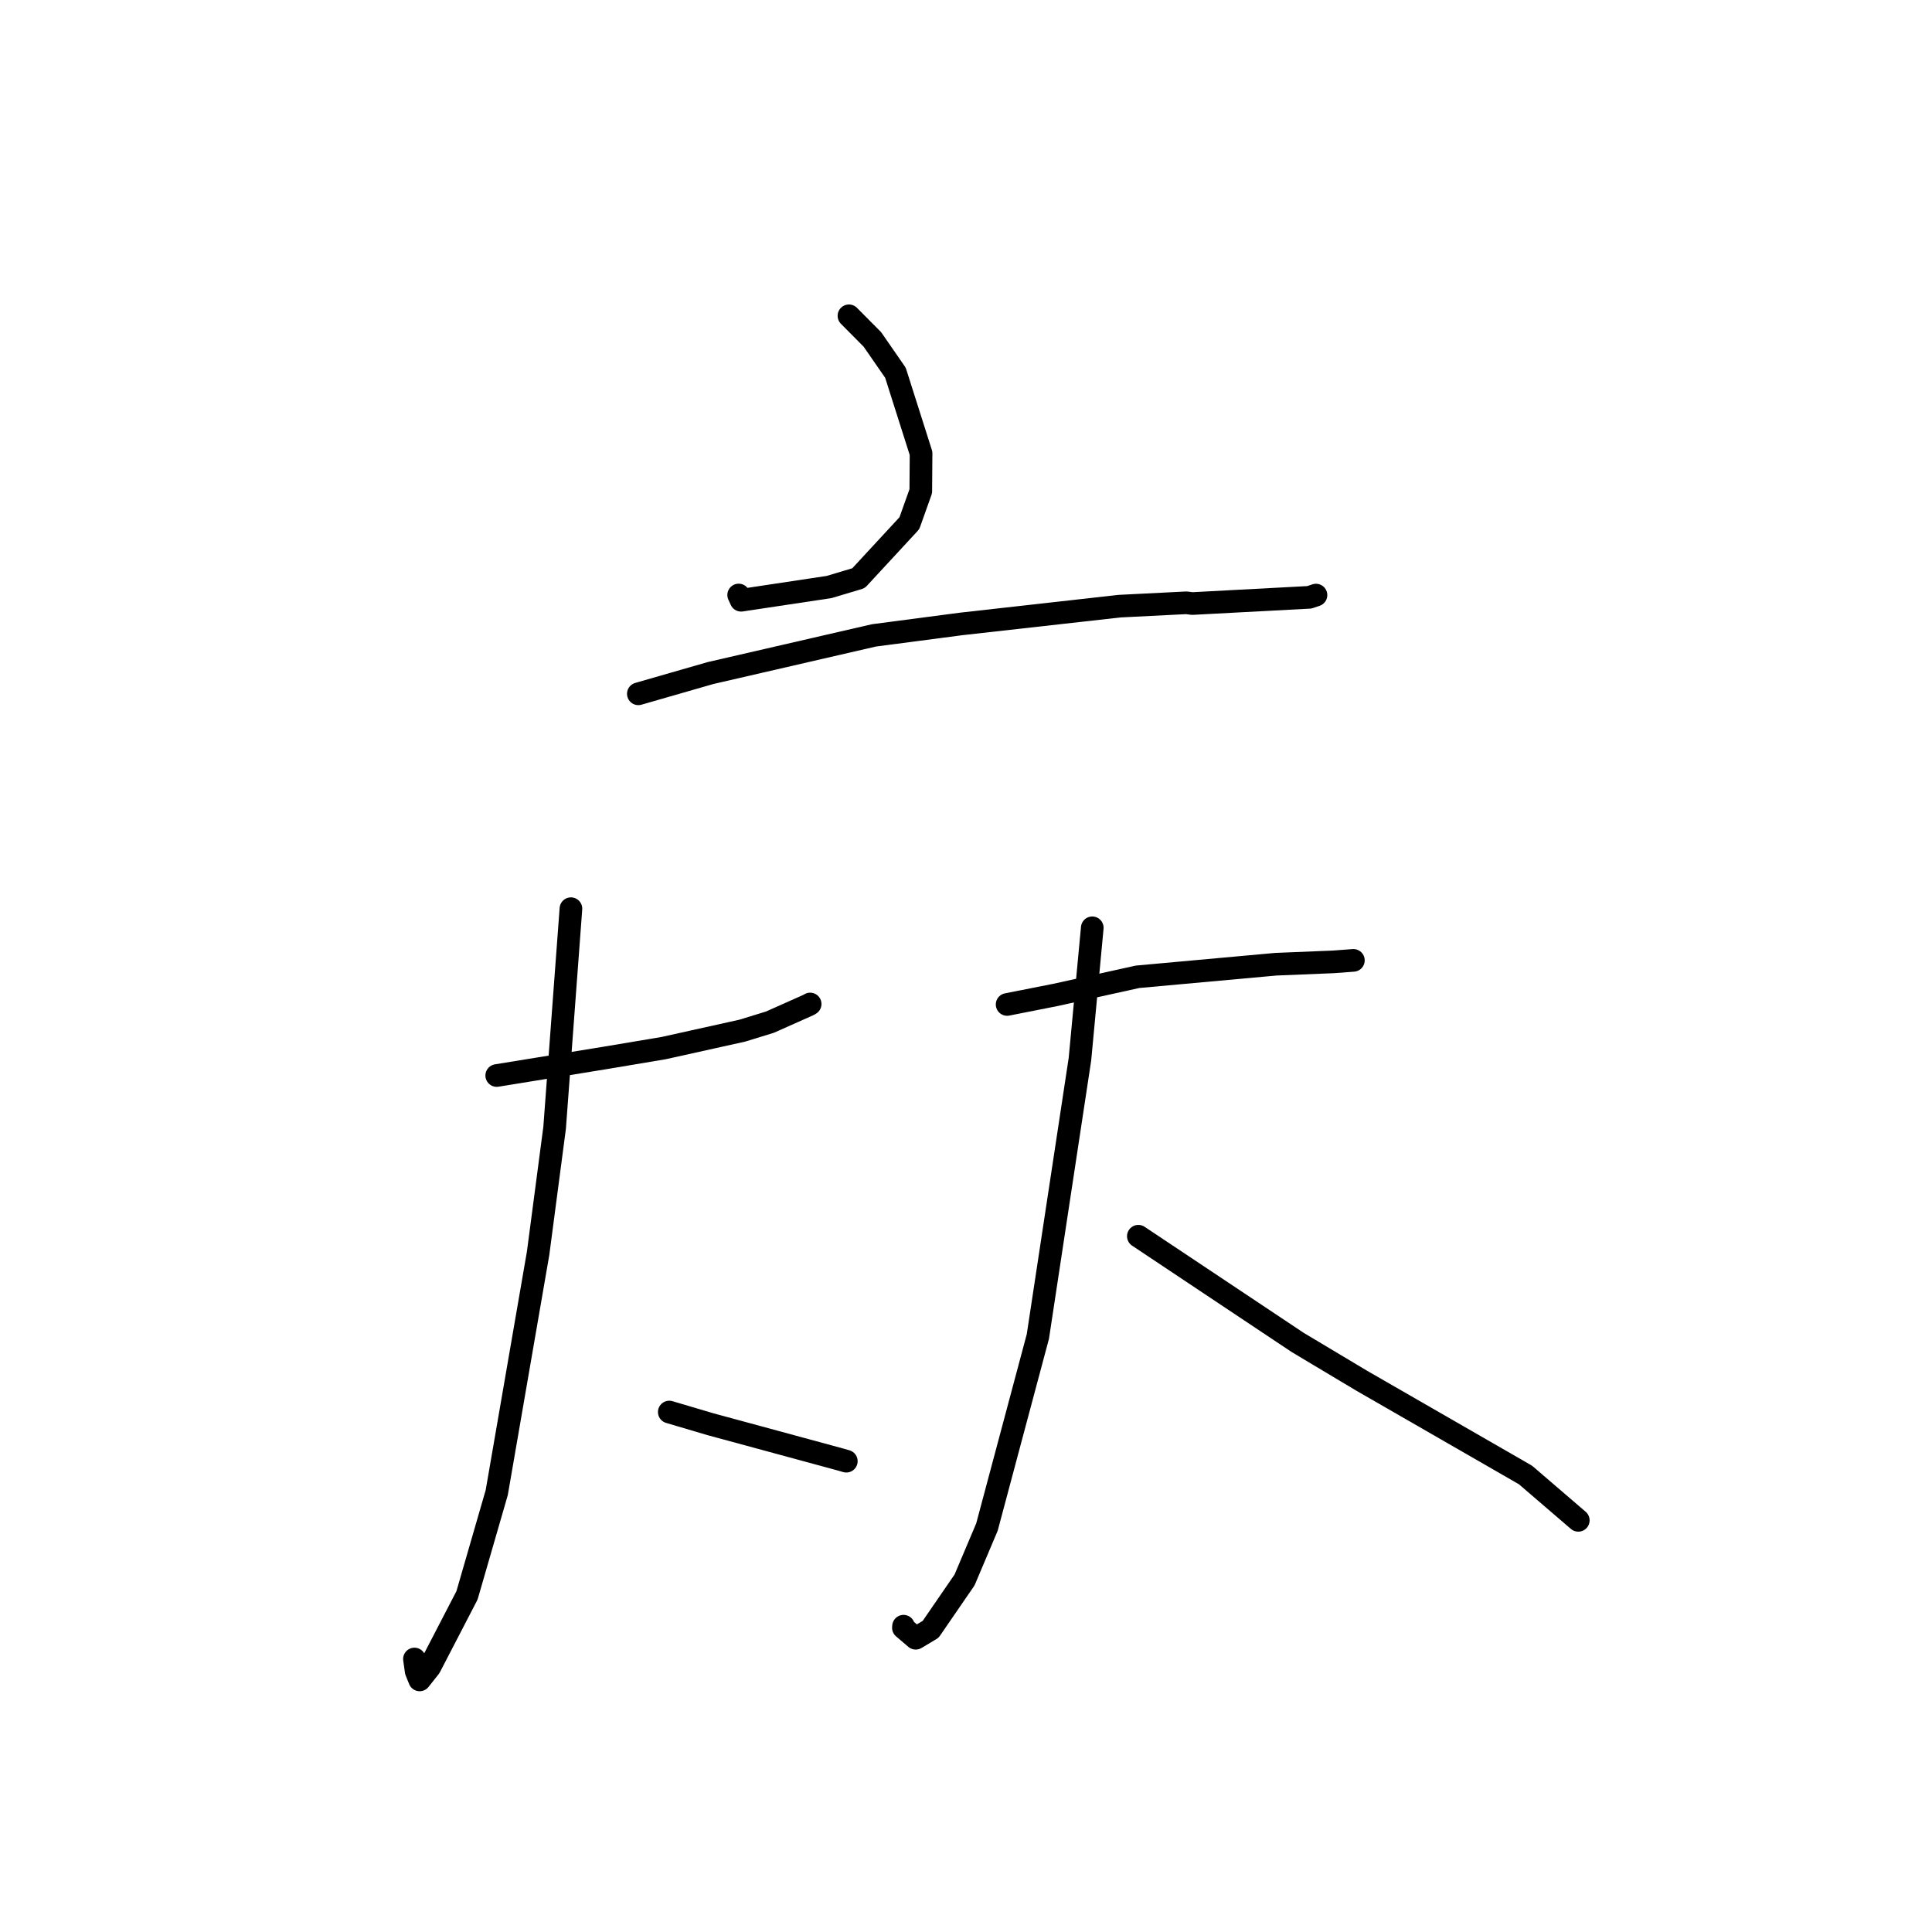 <?xml version="1.0" standalone="no"?>
    <svg width="256" height="256" xmlns="http://www.w3.org/2000/svg" version="1.1">
    <polyline stroke="black" stroke-width="3" stroke-linecap="round" fill="transparent" stroke-linejoin="round" points="112.489 41.846 115.593 44.972 118.651 49.391 122.046 60.073 122.009 65.087 120.496 69.33 113.757 76.616 109.851 77.784 98.199 79.537 97.878 78.841 " />
        <polyline stroke="black" stroke-width="3" stroke-linecap="round" fill="transparent" stroke-linejoin="round" points="84.584 91.934 94.142 89.184 115.804 84.191 127.374 82.673 148.347 80.319 157.189 79.874 157.988 79.973 173.492 79.149 174.292 78.881 174.369 78.855 174.374 78.853 " />
        <polyline stroke="black" stroke-width="3" stroke-linecap="round" fill="transparent" stroke-linejoin="round" points="65.82 142.512 80.169 140.182 87.941 138.878 98.352 136.568 102.02 135.441 107.149 133.154 107.303 133.062 107.338 133.041 107.349 133.034 " />
        <polyline stroke="black" stroke-width="3" stroke-linecap="round" fill="transparent" stroke-linejoin="round" points="75.651 120.407 73.491 149.428 71.302 166.062 65.822 197.77 61.881 211.392 56.957 220.89 55.608 222.595 55.145 221.448 54.965 220.177 54.916 219.828 " />
        <polyline stroke="black" stroke-width="3" stroke-linecap="round" fill="transparent" stroke-linejoin="round" points="88.682 187.102 94.165 188.725 100.613 190.472 111.294 193.373 112.142 193.616 " />
        <polyline stroke="black" stroke-width="3" stroke-linecap="round" fill="transparent" stroke-linejoin="round" points="133.449 133.097 139.88 131.827 150.732 129.43 169.059 127.764 176.7 127.452 179.315 127.255 179.33 127.254 " />
        <polyline stroke="black" stroke-width="3" stroke-linecap="round" fill="transparent" stroke-linejoin="round" points="144.732 122.938 143.098 140.347 137.523 177.087 130.777 202.342 127.811 209.348 123.311 215.898 121.337 217.077 119.705 215.686 119.724 215.481 " />
        <polyline stroke="black" stroke-width="3" stroke-linecap="round" fill="transparent" stroke-linejoin="round" points="150.837 163.806 171.902 177.85 180.413 182.941 202.138 195.445 208.495 200.908 209.131 201.454 " />
        </svg>